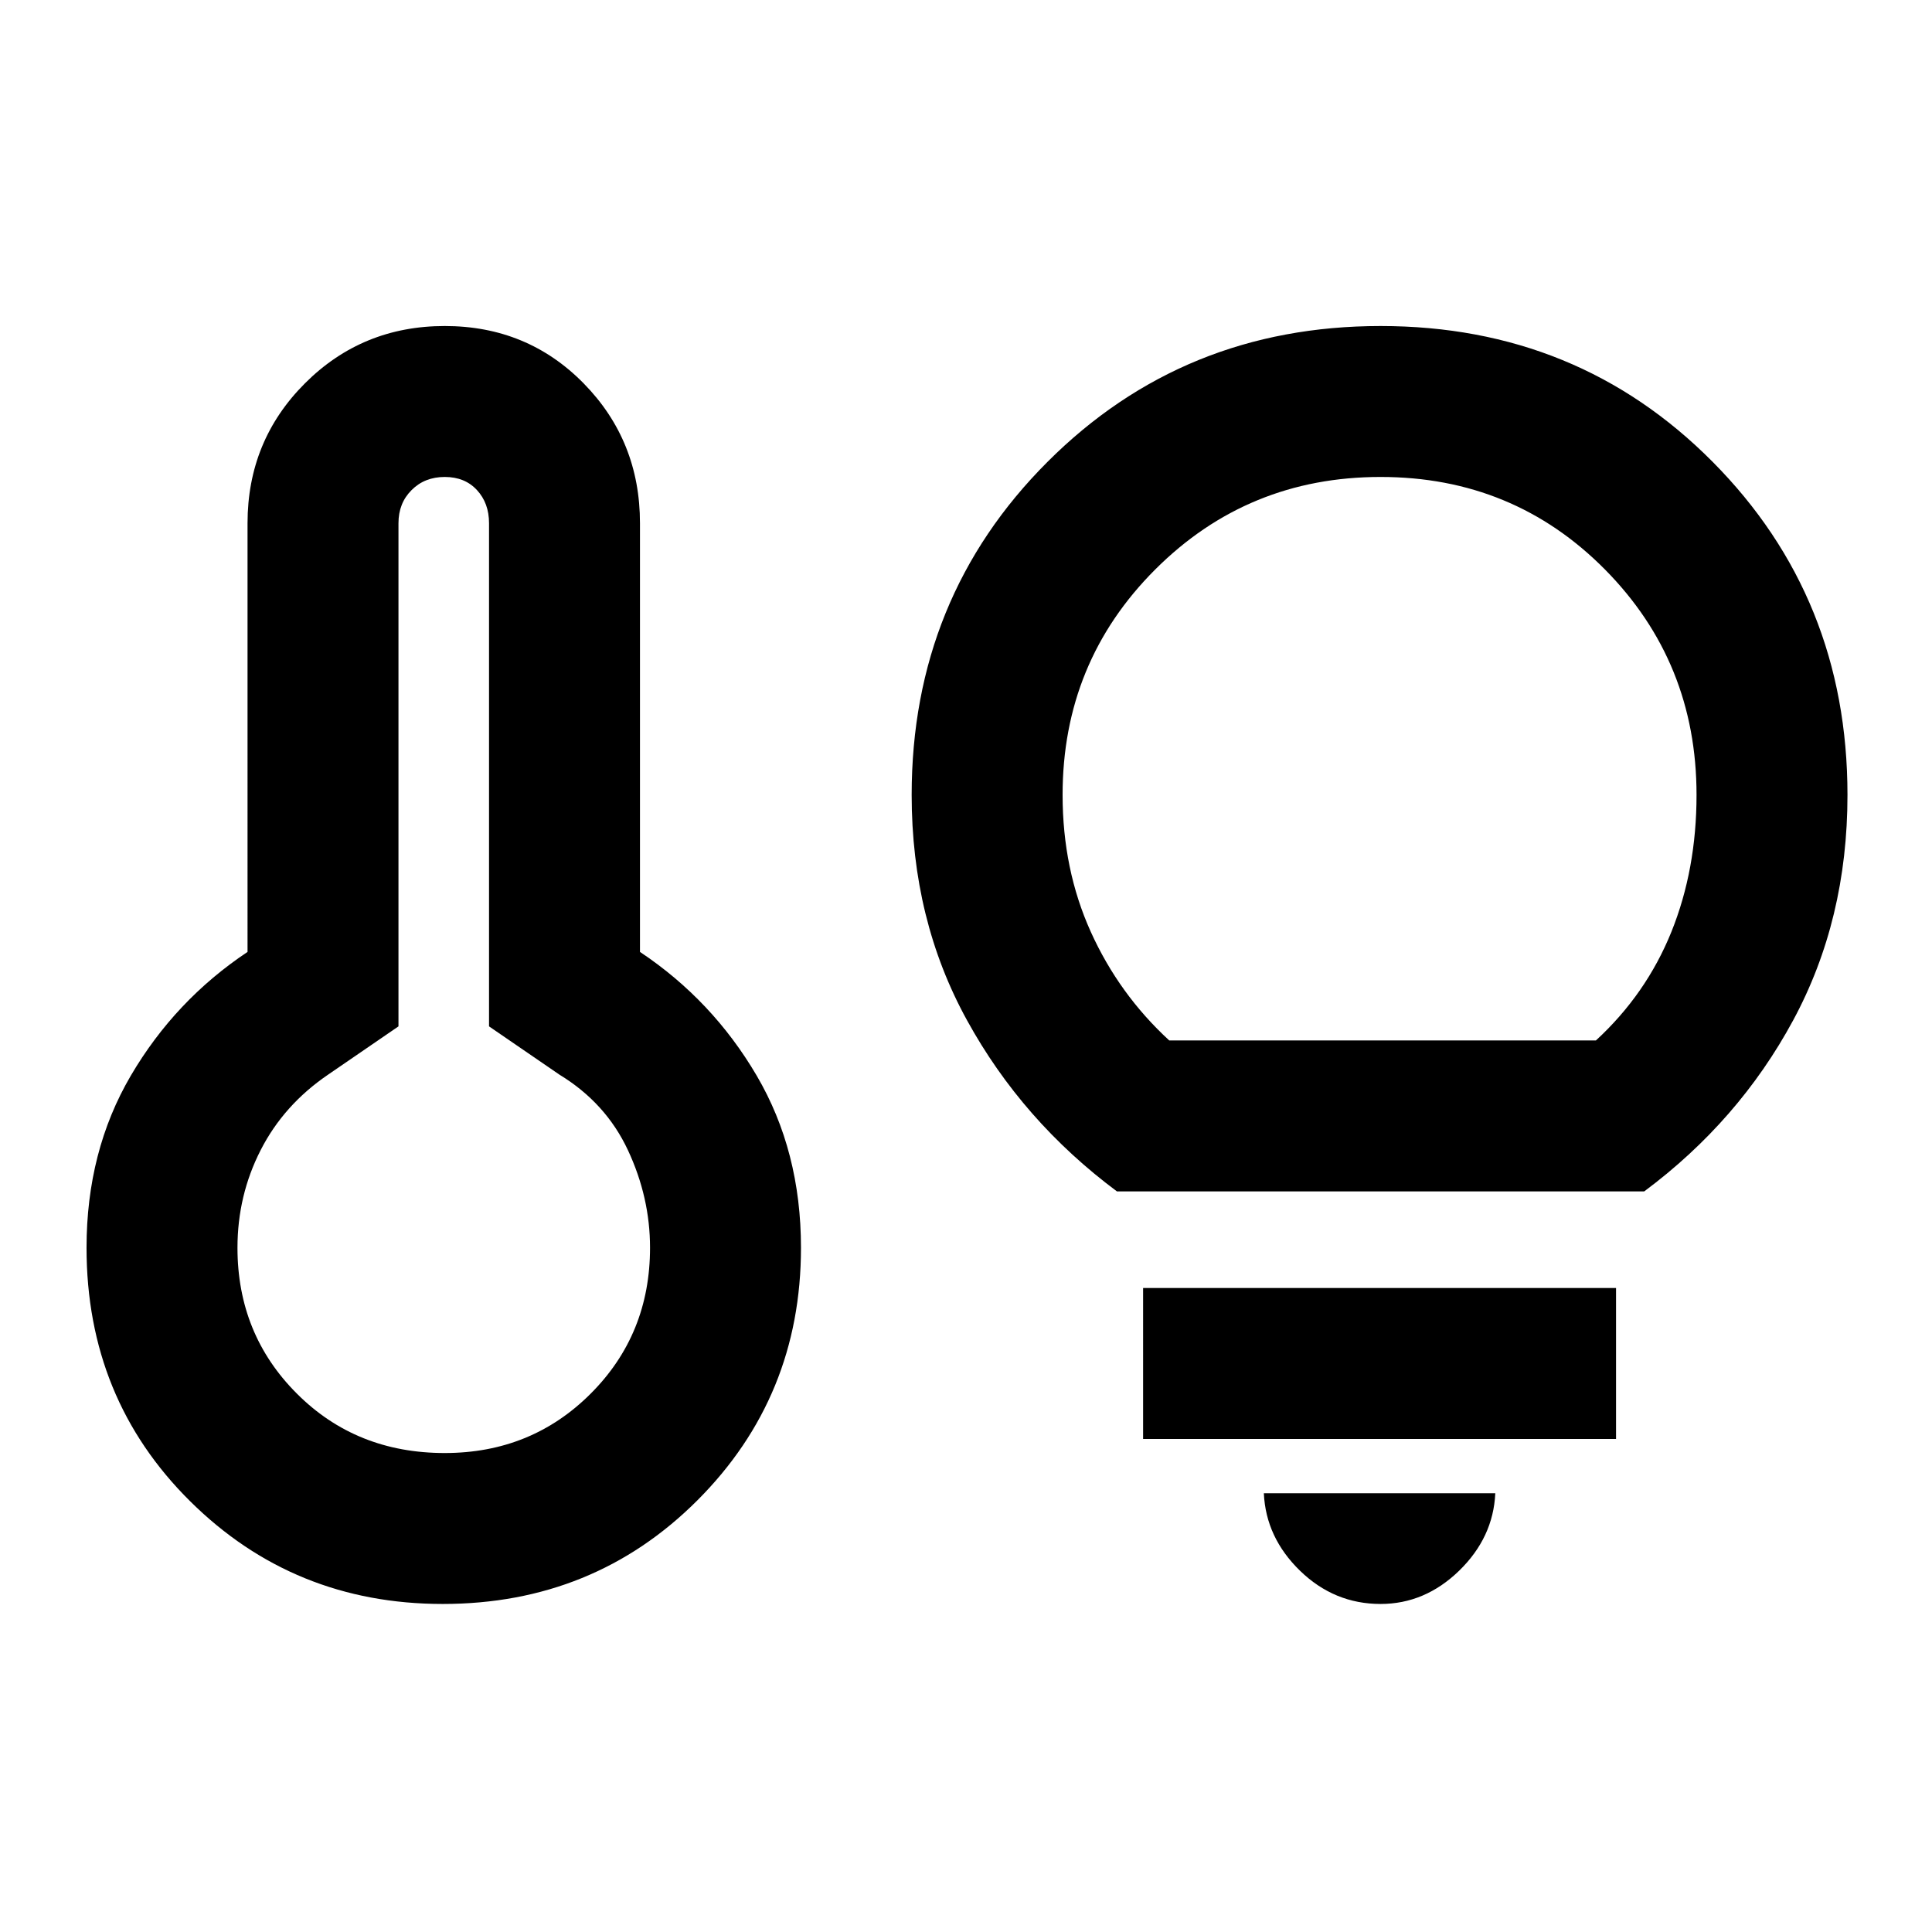 <svg xmlns="http://www.w3.org/2000/svg" height="24" width="24"><path d="M5.525 18.05q1.075 0 1.813-.738.737-.737.737-1.812 0-.625-.275-1.213-.275-.587-.85-.937l-.875-.6V6.5q0-.25-.15-.412-.15-.163-.4-.163t-.412.163q-.163.162-.163.412v6.25l-.875.6q-.55.375-.837.937-.288.563-.288 1.213 0 1.075.738 1.812.737.738 1.837.738ZM5.5 19.925q-1.85 0-3.137-1.275-1.288-1.275-1.288-3.15 0-1.2.55-2.138.55-.937 1.45-1.537V6.5q0-1.025.713-1.738.712-.712 1.737-.712 1.025 0 1.725.712.7.713.7 1.738v5.325q.9.6 1.45 1.537.55.938.55 2.138 0 1.85-1.287 3.138-1.288 1.287-3.163 1.287Zm8.375-5.125q-1.175-.875-1.862-2.125-.688-1.25-.688-2.8 0-2.45 1.688-4.138Q14.7 4.05 17.15 4.05q2.45 0 4.125 1.687 1.675 1.688 1.675 4.138 0 1.55-.675 2.8-.675 1.25-1.85 2.125Zm.65-1.875h5.3q.625-.575.938-1.35.312-.775.312-1.7 0-1.65-1.137-2.8-1.138-1.15-2.788-1.15t-2.8 1.15q-1.15 1.15-1.15 2.8 0 .925.35 1.7.35.775.975 1.35Zm2.625 7q-.575 0-1-.412-.425-.413-.45-.963h2.875q-.025.55-.45.963-.425.412-.975.412Zm-2.95-2.05V16h5.875v1.875ZM5.525 15.5ZM17.15 9.425Z"/></svg>